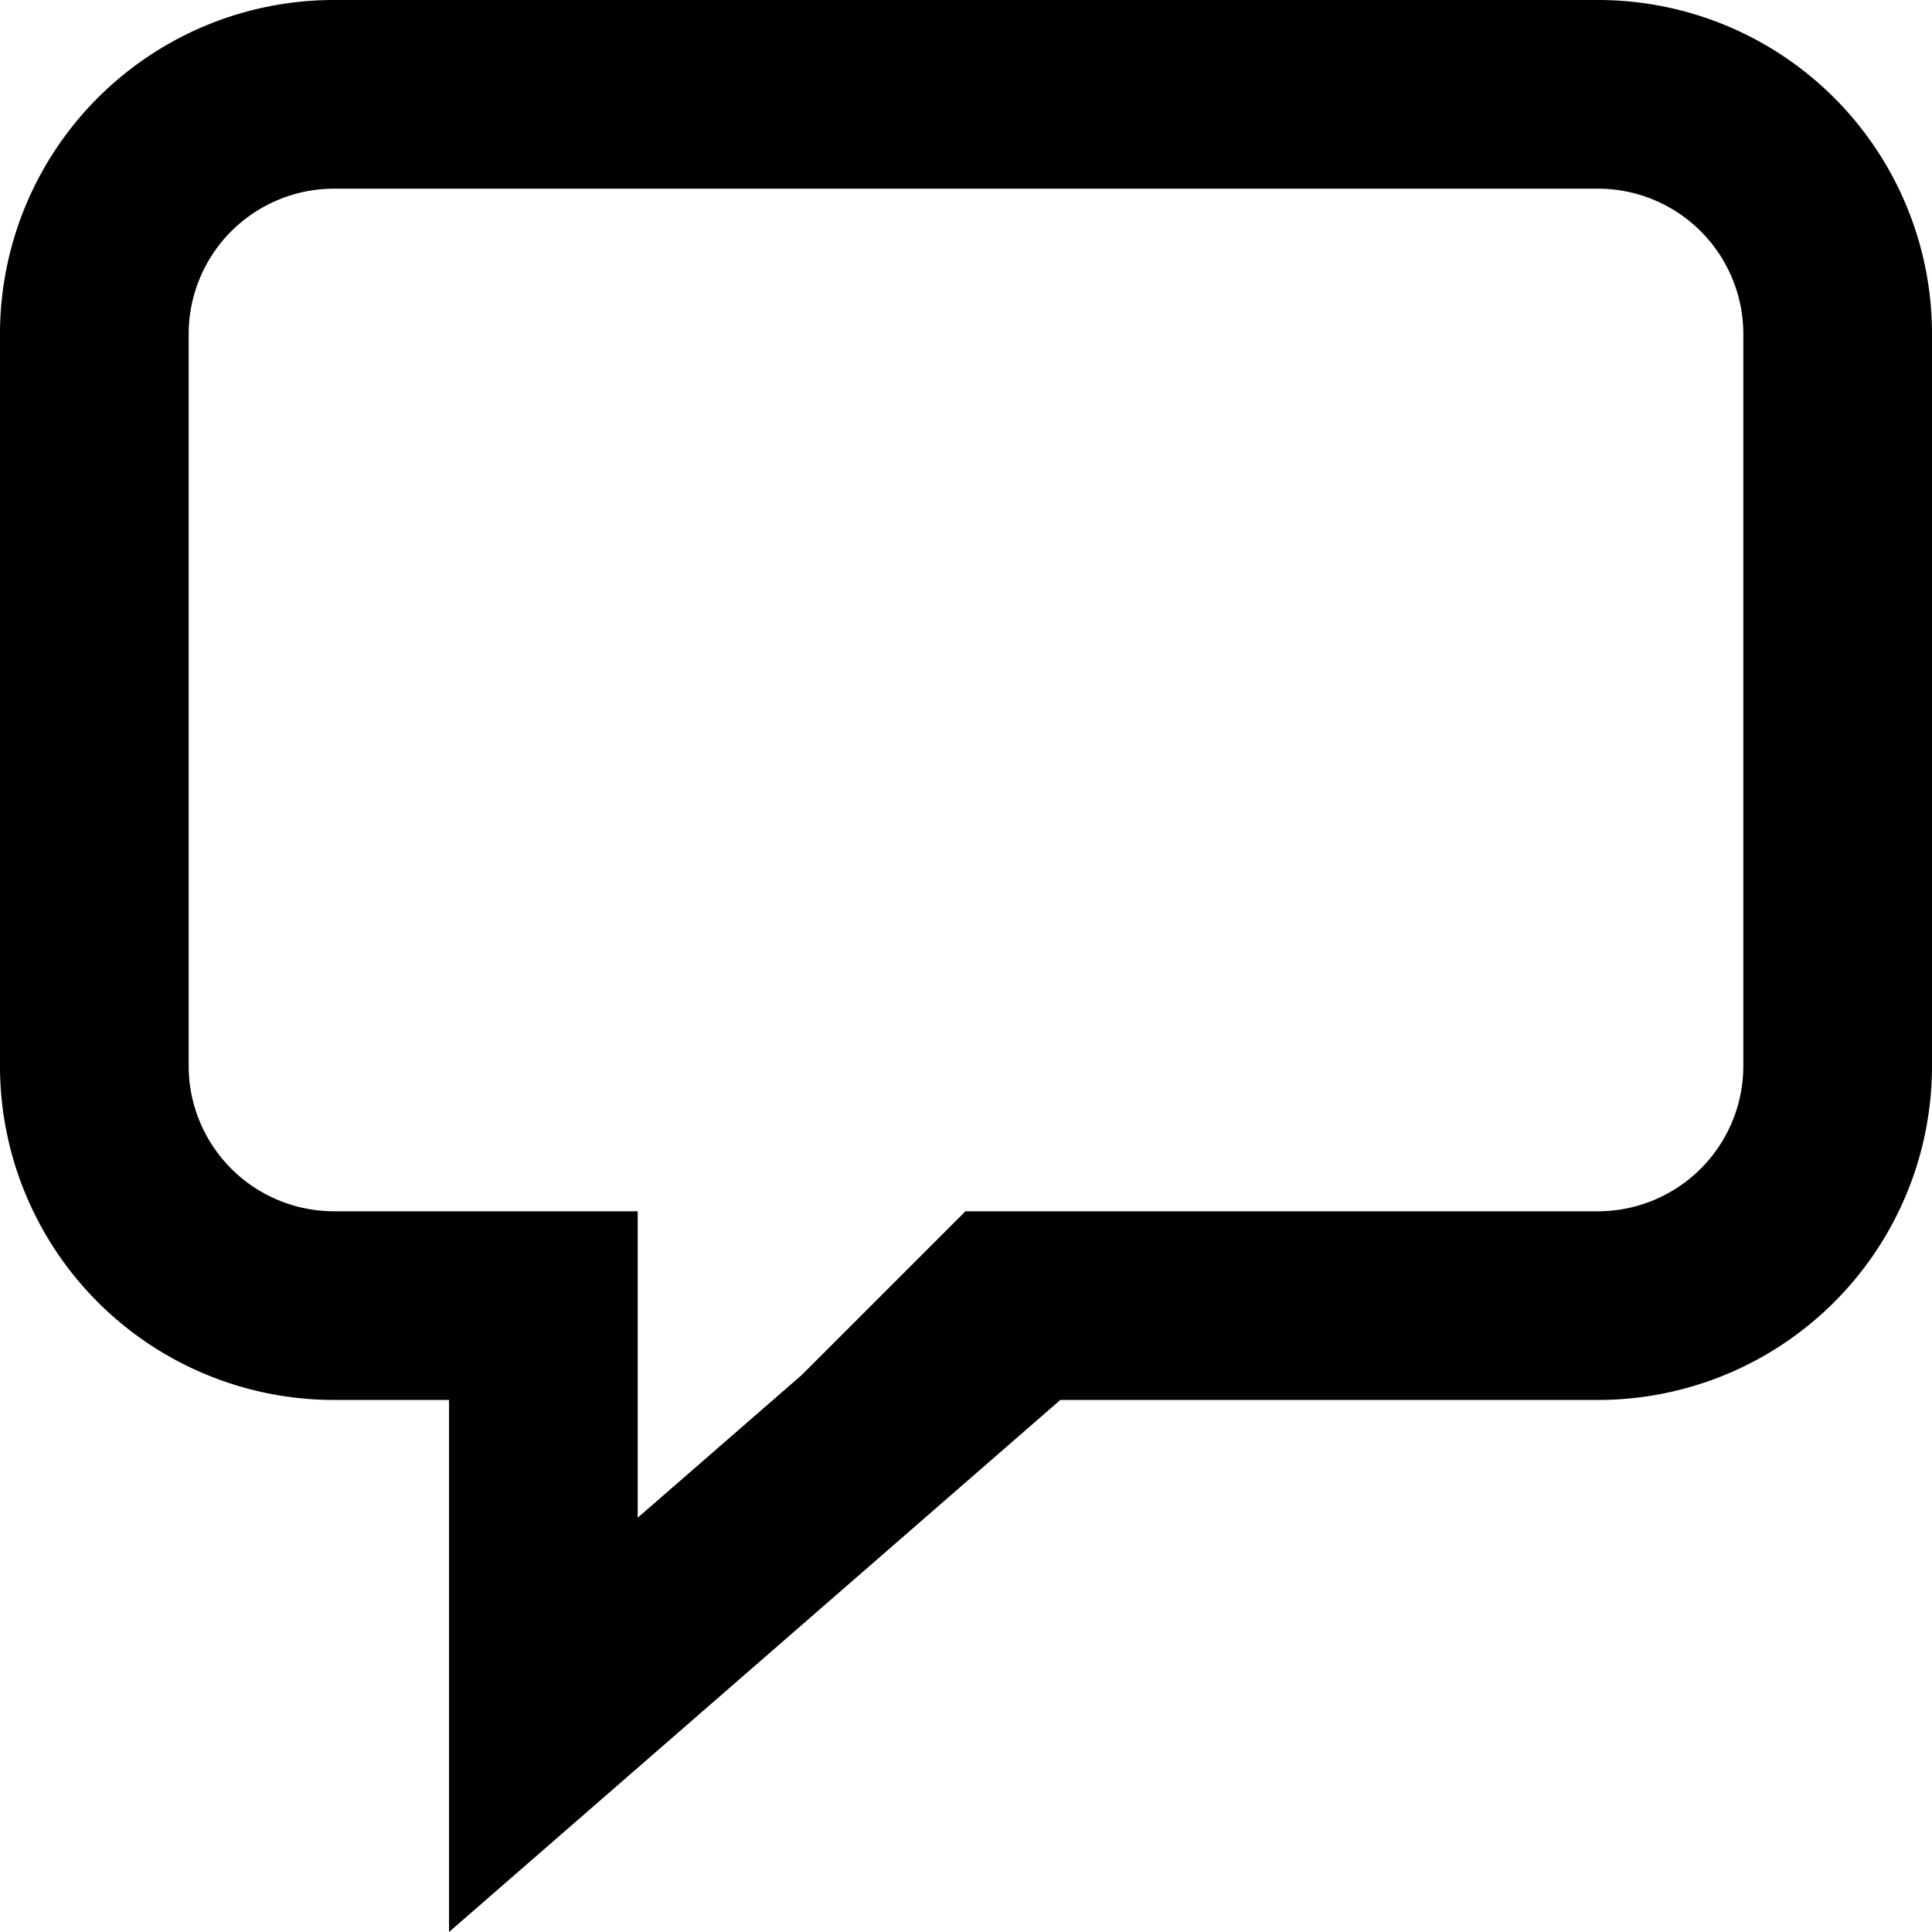 <svg xmlns="http://www.w3.org/2000/svg" viewBox="0 0 512 512"><g id="a93d852b-3223-4b81-81b5-766ba5cf7e70" data-name="Layer 2"><path d="M423.5,0H88.5A88.5,88.5,0,0,0,0,88.5v194A88.5,88.5,0,0,0,88.5,371H119V512L281,371H423.5A88.5,88.5,0,0,0,512,282.5V88.5A88.5,88.5,0,0,0,423.5,0ZM462,282.5A38.54,38.54,0,0,1,423.5,321H255.86l-43.35,43.35L169,402.21V321H88.5A38.54,38.54,0,0,1,50,282.5V88.5A38.54,38.54,0,0,1,88.5,50h335A38.54,38.54,0,0,1,462,88.5Z"/></g></svg>